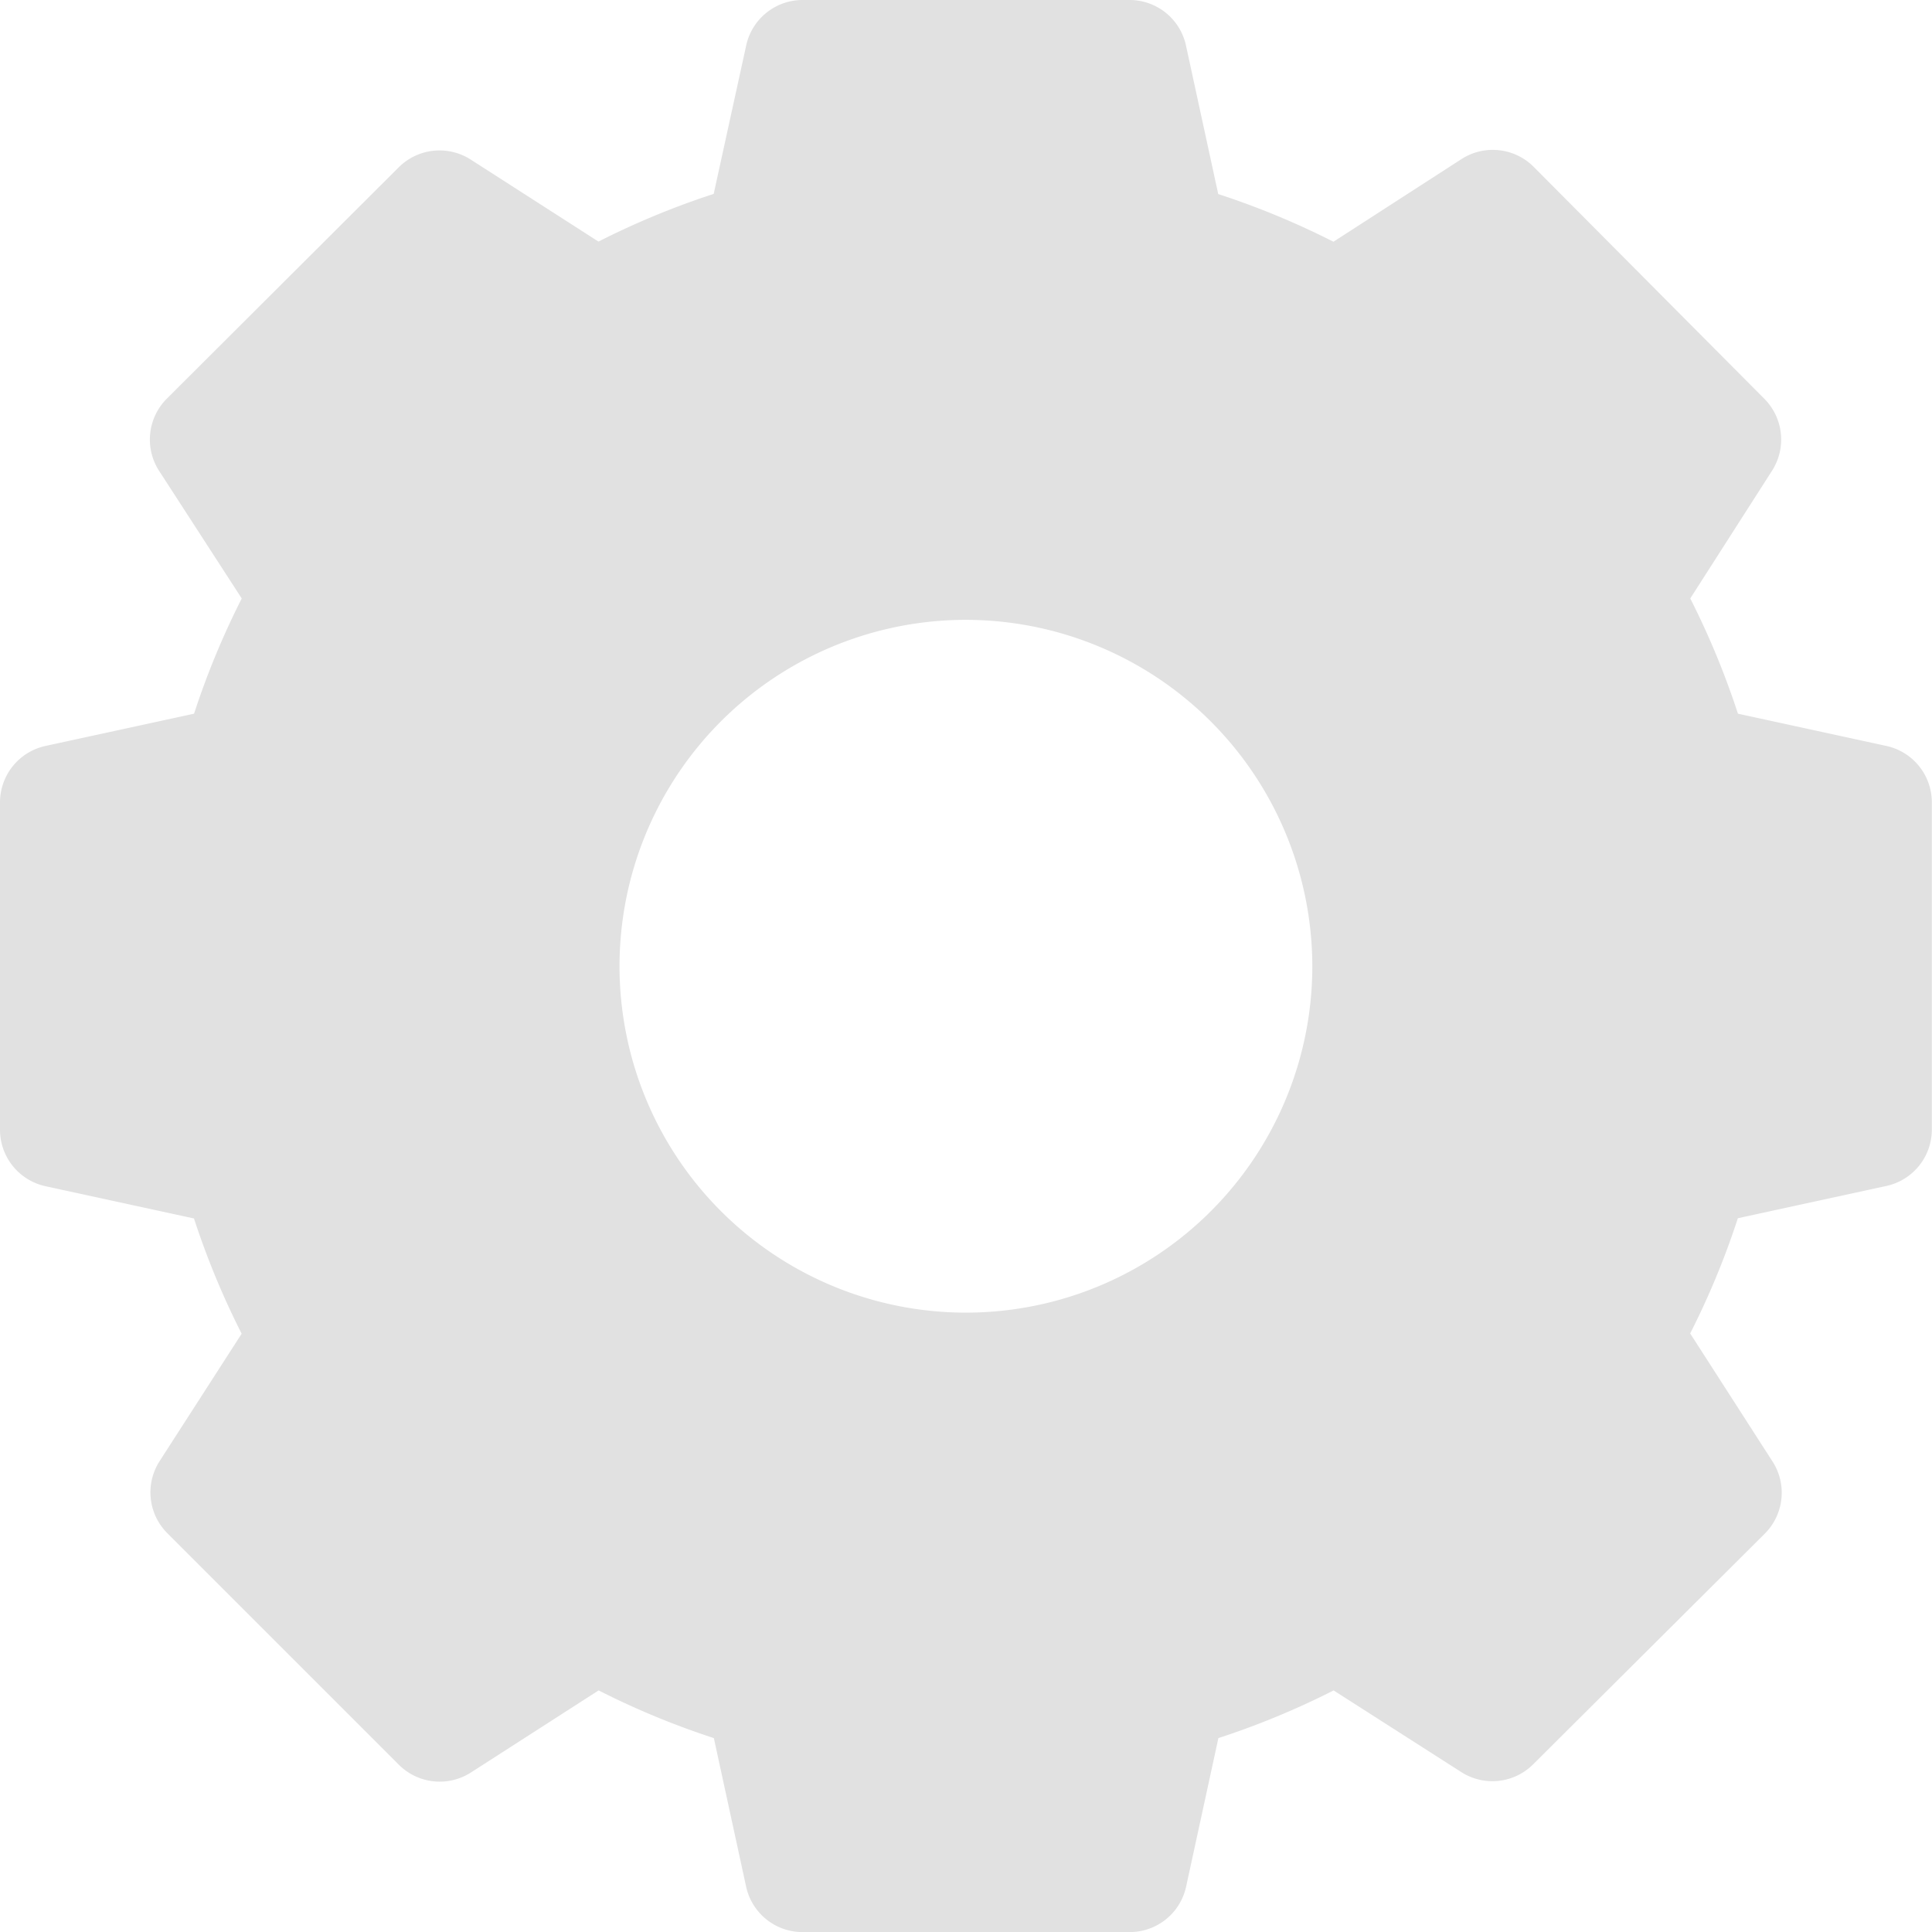 <svg xmlns="http://www.w3.org/2000/svg" width="24.312" height="24.312" viewBox="0 0 24.312 24.312">
  <path id="symbol" d="M23.739,9.387l-1.869-.406a10.169,10.169,0,0,0-.6-1.45L22.3,5.922a.727.727,0,0,0-.1-.906L19.3,2.1a.727.727,0,0,0-.906-.1L16.78,3.042a10.169,10.169,0,0,0-1.45-.6L14.924.572A.726.726,0,0,0,14.214,0H10.1a.726.726,0,0,0-.71.572L8.981,2.44a10.169,10.169,0,0,0-1.45.6L5.922,2.007a.727.727,0,0,0-.906.1L2.1,5.016a.727.727,0,0,0-.1.906L3.042,7.531a10.169,10.169,0,0,0-.6,1.45L.572,9.387A.727.727,0,0,0,0,10.1v4.117a.727.727,0,0,0,.572.71l1.869.406a10.169,10.169,0,0,0,.6,1.45L2.007,18.389a.727.727,0,0,0,.1.906l2.911,2.911a.727.727,0,0,0,.906.1l1.609-1.034a10.169,10.169,0,0,0,1.45.6l.406,1.869a.726.726,0,0,0,.71.572h4.117a.726.726,0,0,0,.71-.572l.406-1.869a10.168,10.168,0,0,0,1.45-.6L18.389,22.3a.726.726,0,0,0,.906-.1L22.207,19.3a.727.727,0,0,0,.1-.906L21.269,16.78a10.169,10.169,0,0,0,.6-1.45l1.869-.406a.727.727,0,0,0,.572-.71V10.1A.727.727,0,0,0,23.739,9.387Zm-7.225,2.768A4.359,4.359,0,1,1,12.156,7.8,4.364,4.364,0,0,1,16.514,12.156Zm0,0" transform="translate(0 0)" fill="#e1e1e1"/>
</svg>
